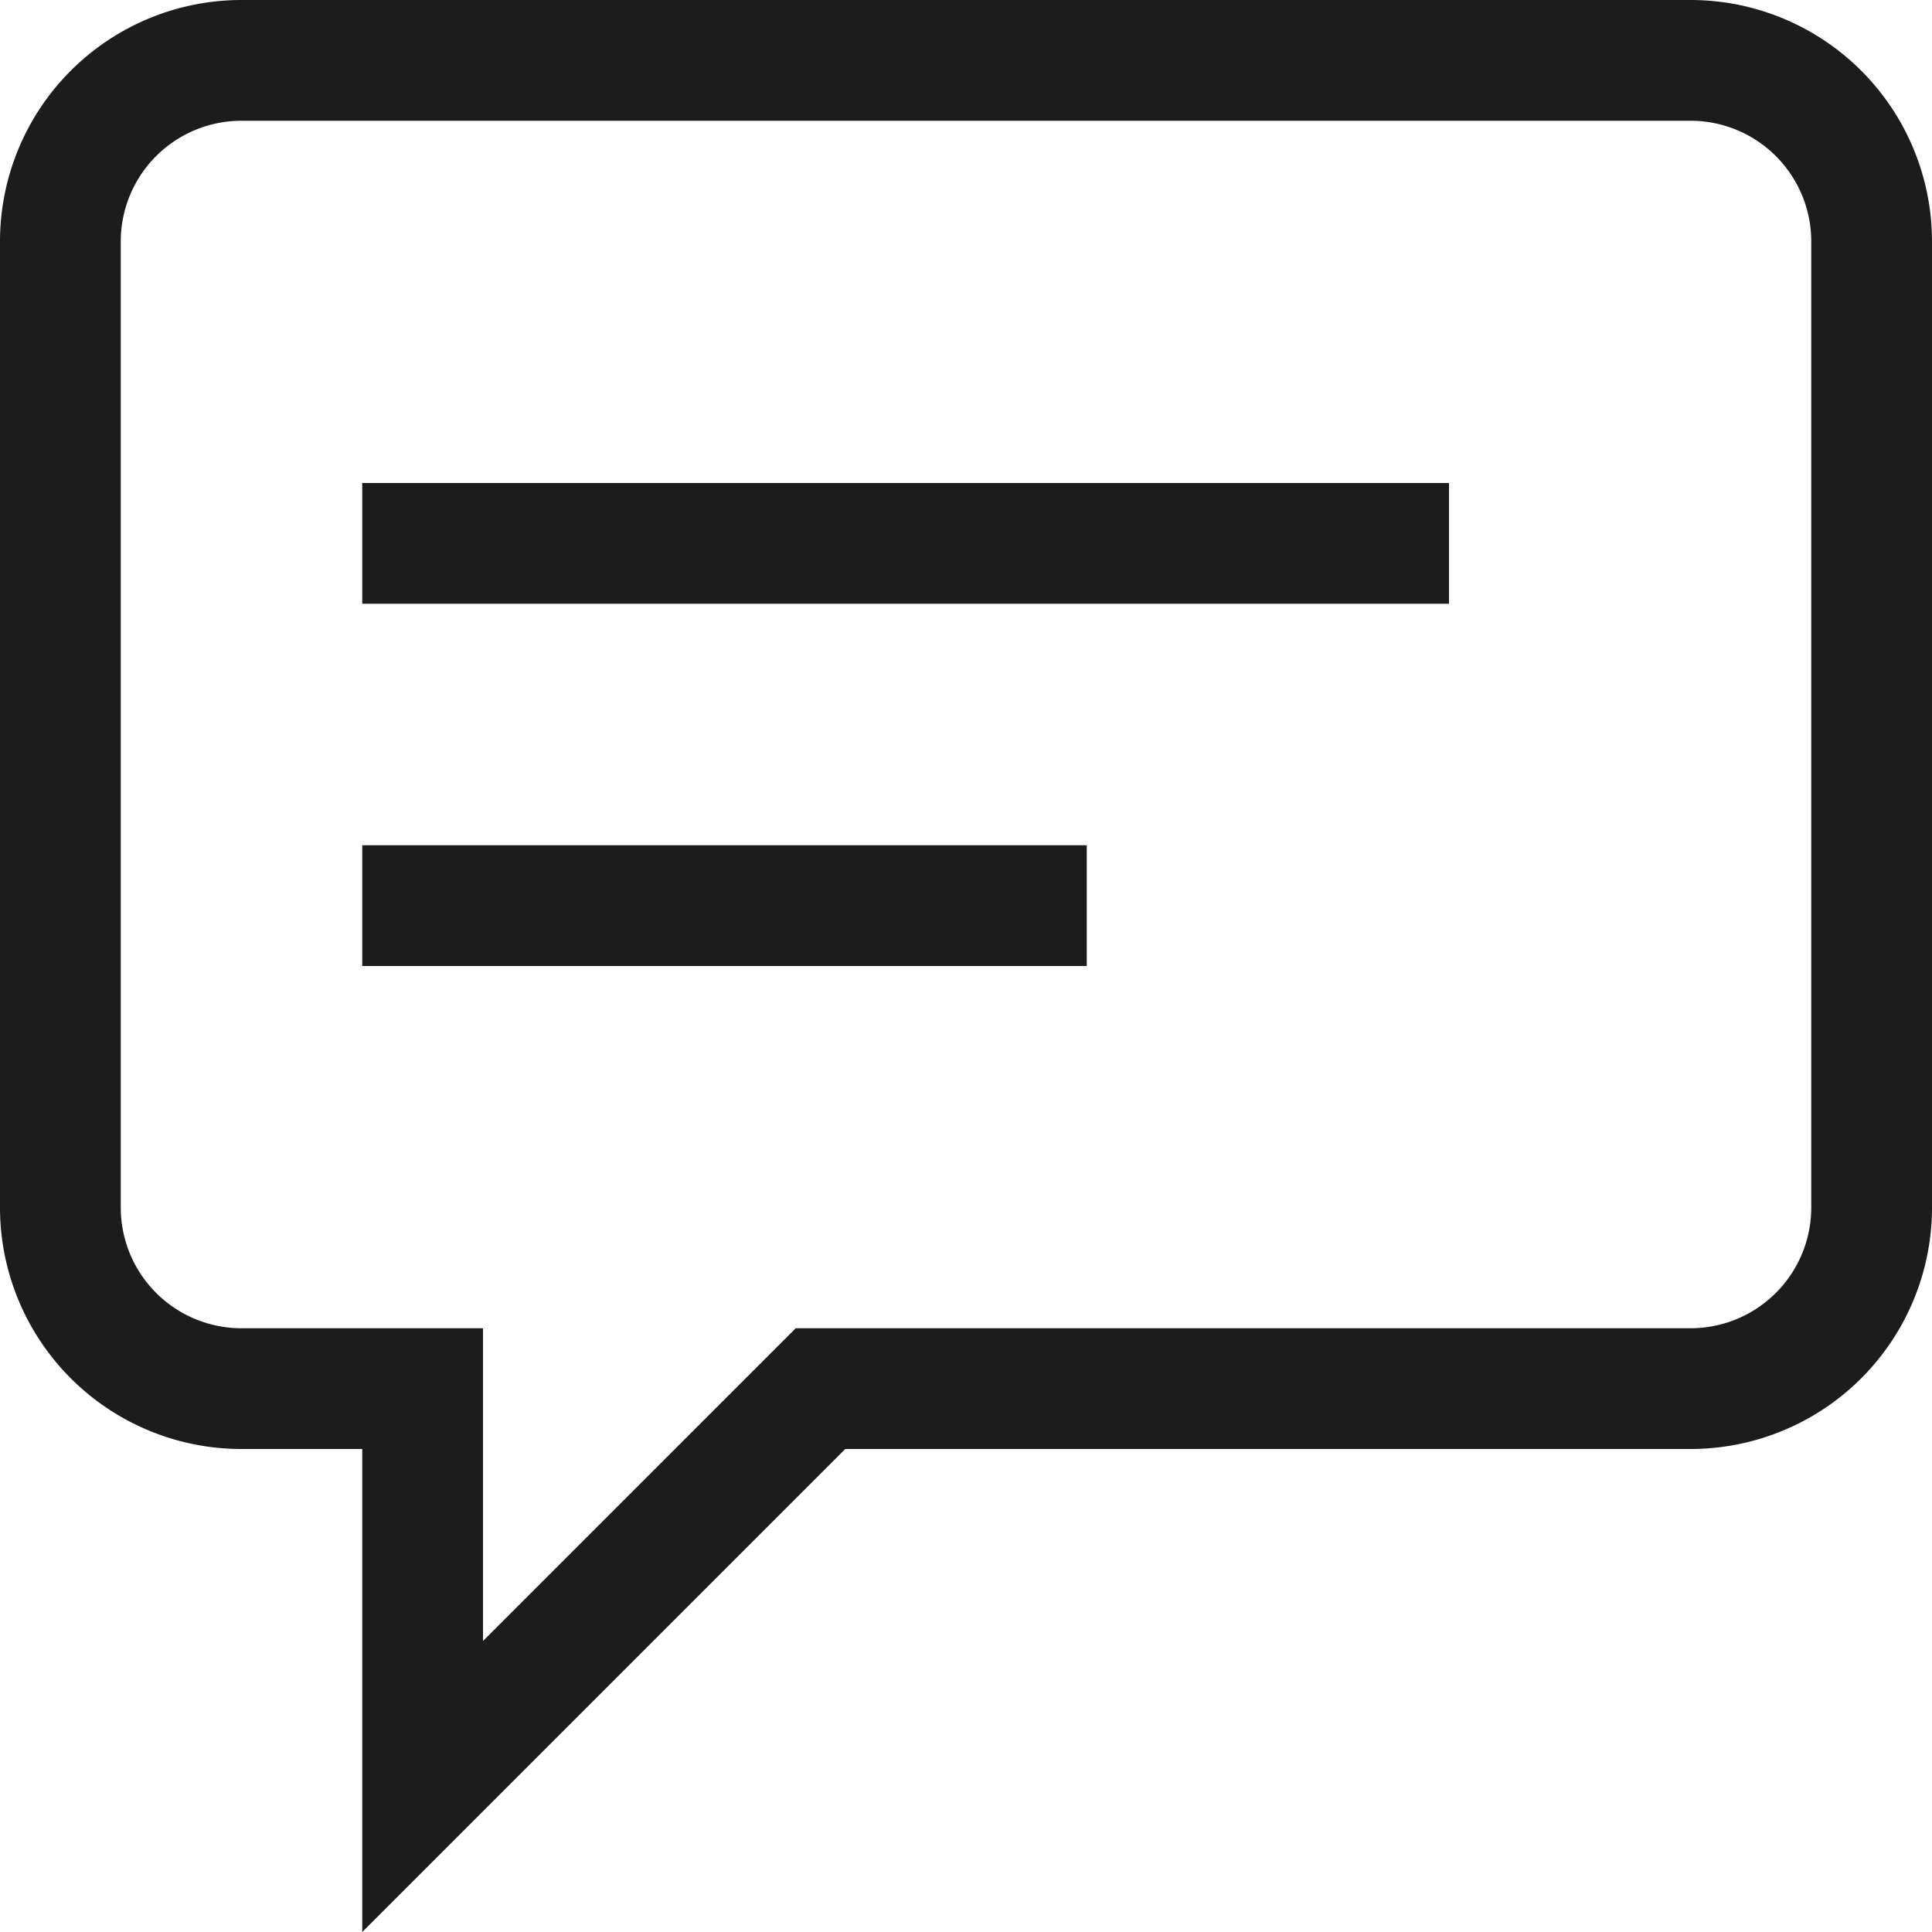 <svg height="16" viewBox="0 0 16 16" width="16" xmlns="http://www.w3.org/2000/svg"><path d="m3 4h9v1h-9zm0 4h6v-1h-6zm13-6v8a2 2 0 0 1 -2 2h-7l-4 4v-4h-1a2 2 0 0 1 -2-2v-8a2 2 0 0 1 2-2h12a2 2 0 0 1 2 2zm-1 0a1 1 0 0 0 -1-1h-12a1 1 0 0 0 -1 1v8a1 1 0 0 0 1 1h2v2.59l2.59-2.59h7.41a1 1 0 0 0 1-1z" fill="#1c1c1c"/></svg>
